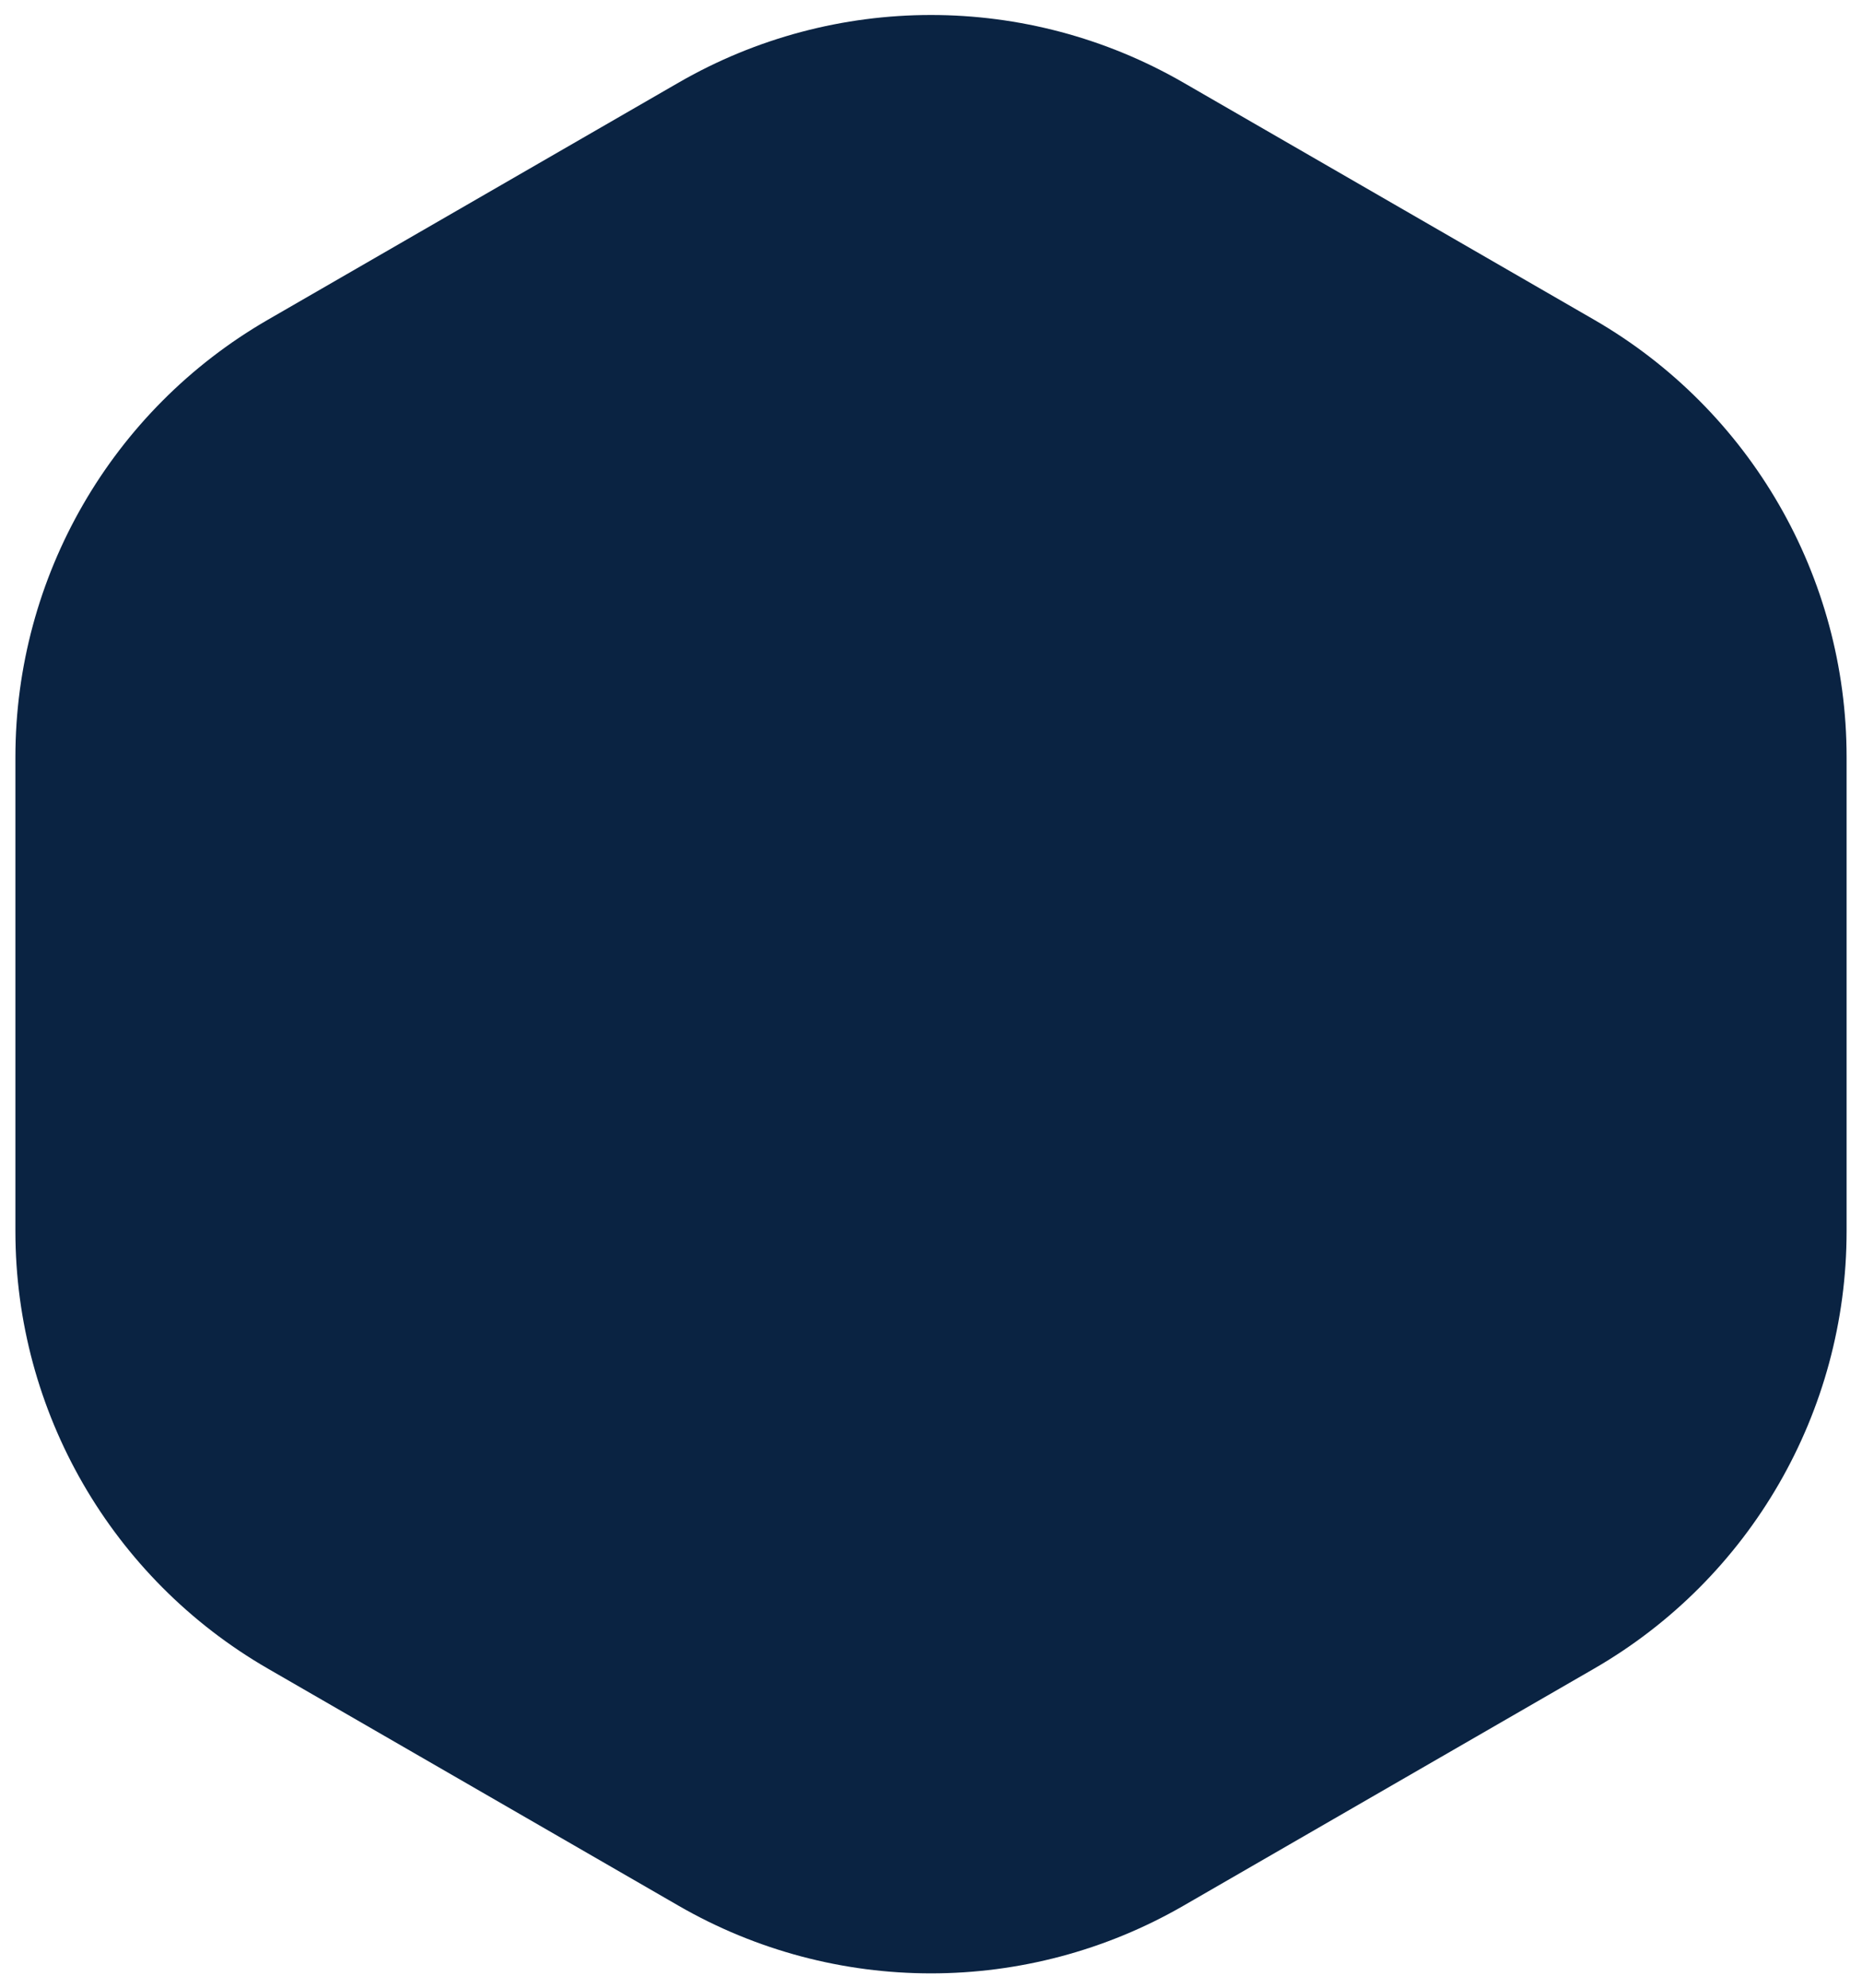 <svg width="118" height="126" viewBox="0 0 118 126" fill="none" xmlns="http://www.w3.org/2000/svg">
<path d="M43 5.238C52.901 -0.479 65.099 -0.479 75 5.238L101.024 20.262C110.925 25.979 117.024 36.543 117.024 47.975V78.025C117.024 89.457 110.925 100.021 101.024 105.738L75 120.762C65.099 126.479 52.901 126.479 43 120.762L16.976 105.738C7.075 100.021 0.976 89.457 0.976 78.025L0.976 47.975C0.976 36.543 7.075 25.979 16.976 20.262L43 5.238Z" fill="#0A2342"/>
</svg>
